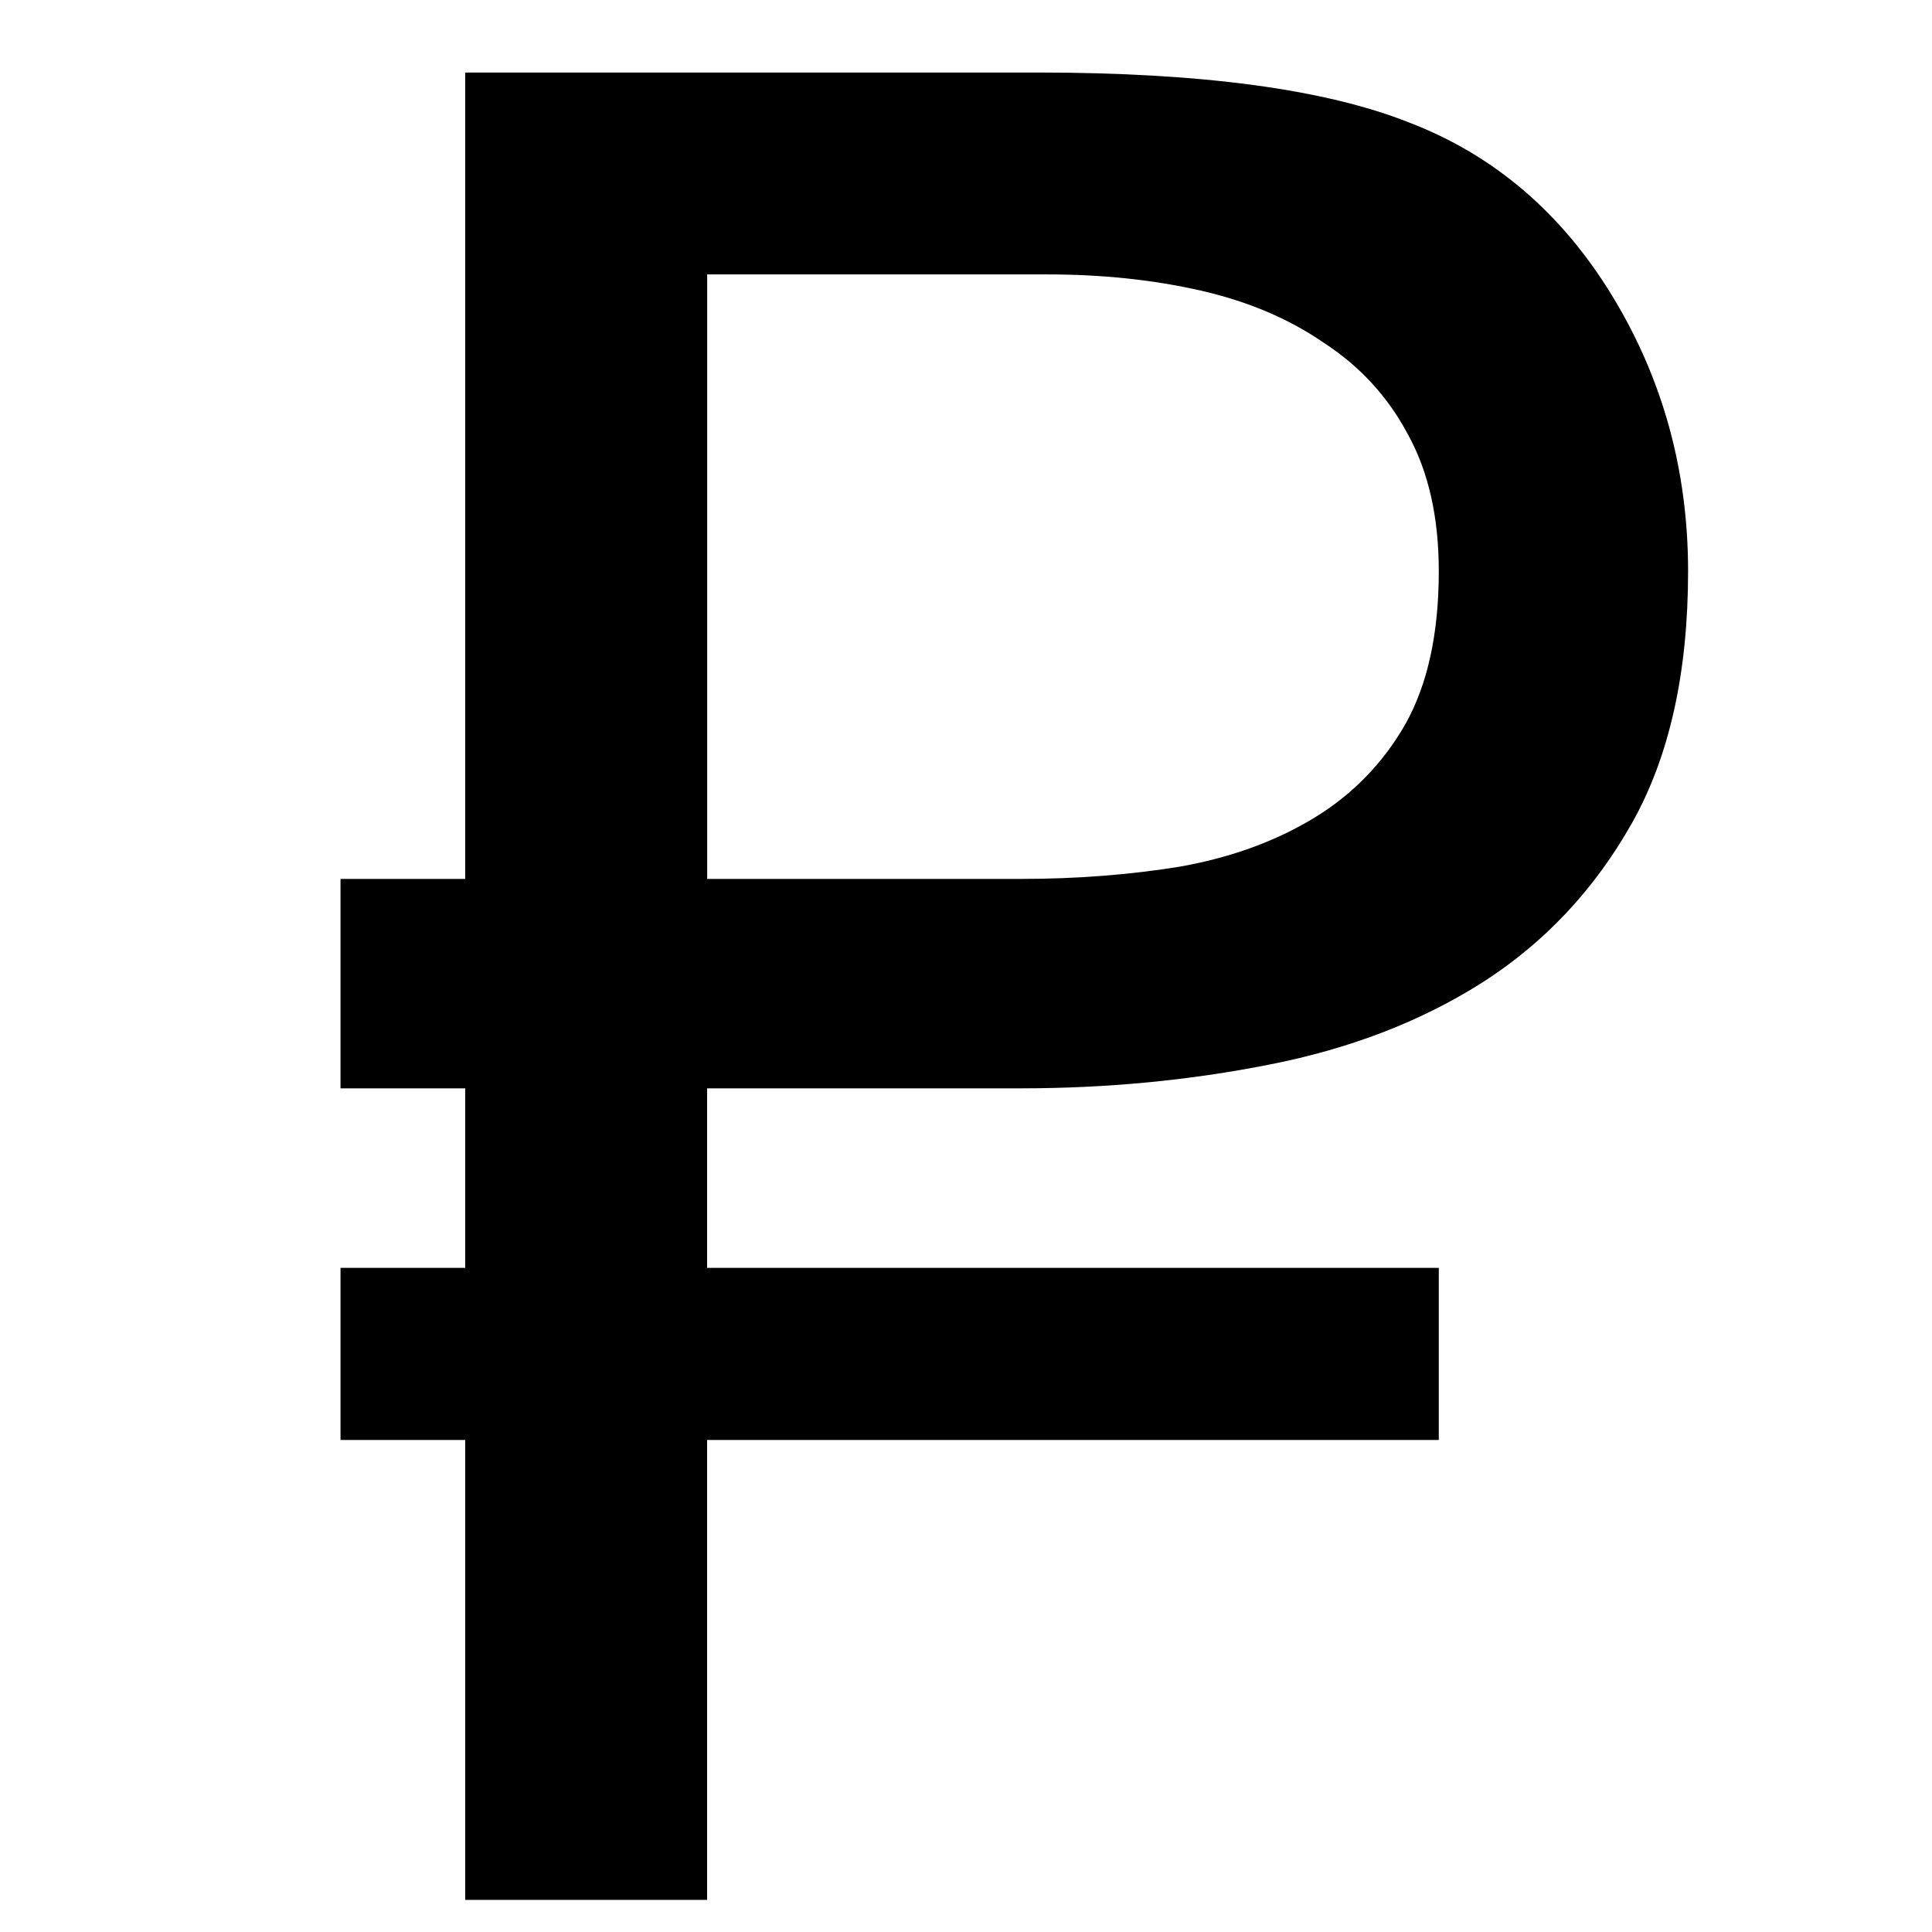 <?xml version="1.0" encoding="UTF-8" standalone="no"?>
<!-- Generator: Avocode 2.6.0 - http://avocode.com -->

<svg
   xmlns:dc="http://purl.org/dc/elements/1.1/"
   xmlns:cc="http://creativecommons.org/ns#"
   xmlns:rdf="http://www.w3.org/1999/02/22-rdf-syntax-ns#"
   xmlns:svg="http://www.w3.org/2000/svg"
   xmlns="http://www.w3.org/2000/svg"
   xmlns:sodipodi="http://sodipodi.sourceforge.net/DTD/sodipodi-0.dtd"
   xmlns:inkscape="http://www.inkscape.org/namespaces/inkscape"
   height="28"
   width="28"
   viewBox="0 0 28 28"
   id="svg3336"
   version="1.1"
   inkscape:version="0.91 r13725"
   sodipodi:docname="rub.svg">
  <defs
     id="defs3346" />
  <sodipodi:namedview
     pagecolor="#ffffff"
     bordercolor="#666666"
     borderopacity="1"
     objecttolerance="10"
     gridtolerance="10"
     guidetolerance="10"
     inkscape:pageopacity="0"
     inkscape:pageshadow="2"
     inkscape:window-width="1220"
     inkscape:window-height="745"
     id="namedview3344"
     showgrid="false"
     inkscape:zoom="6.4545455"
     inkscape:cx="40.609931"
     inkscape:cy="24.690141"
     inkscape:window-x="-8"
     inkscape:window-y="-8"
     inkscape:window-maximized="1"
     inkscape:current-layer="svg3336" />
  <path
     d="m 6.742,1.051 0,11.687 -1.807,0 0,3.035 1.807,0 0,2.602 -1.807,0 0,2.494 1.807,0 0,6.666 3.506,0 0,-6.666 10.604,0 0,-2.494 -10.604,0 0,-2.602 4.551,0 c 1.241,0 2.439,-0.115 3.596,-0.344 1.168,-0.229 2.199,-0.625 3.09,-1.191 0.903,-0.578 1.626,-1.349 2.168,-2.312 0.542,-0.964 0.812,-2.179 0.812,-3.648 0,-1.457 -0.367,-2.79 -1.102,-3.994 -0.735,-1.204 -1.717,-2.04 -2.945,-2.51 -1.216,-0.482 -3.01,-0.723 -5.383,-0.723 l -8.293,0 z m 3.506,2.926 4.932,0 c 0.795,0 1.534,0.078 2.221,0.234 0.687,0.157 1.283,0.41 1.789,0.76 0.518,0.337 0.922,0.776 1.211,1.318 0.301,0.542 0.451,1.205 0.451,1.988 0,0.903 -0.161,1.643 -0.486,2.221 -0.325,0.566 -0.766,1.018 -1.32,1.355 -0.554,0.337 -1.199,0.573 -1.934,0.705 -0.735,0.12 -1.506,0.18 -2.312,0.18 l -4.551,0 0,-8.762 z"
     id="text3338"
     inkscape:connector-curvature="0" />
</svg>

